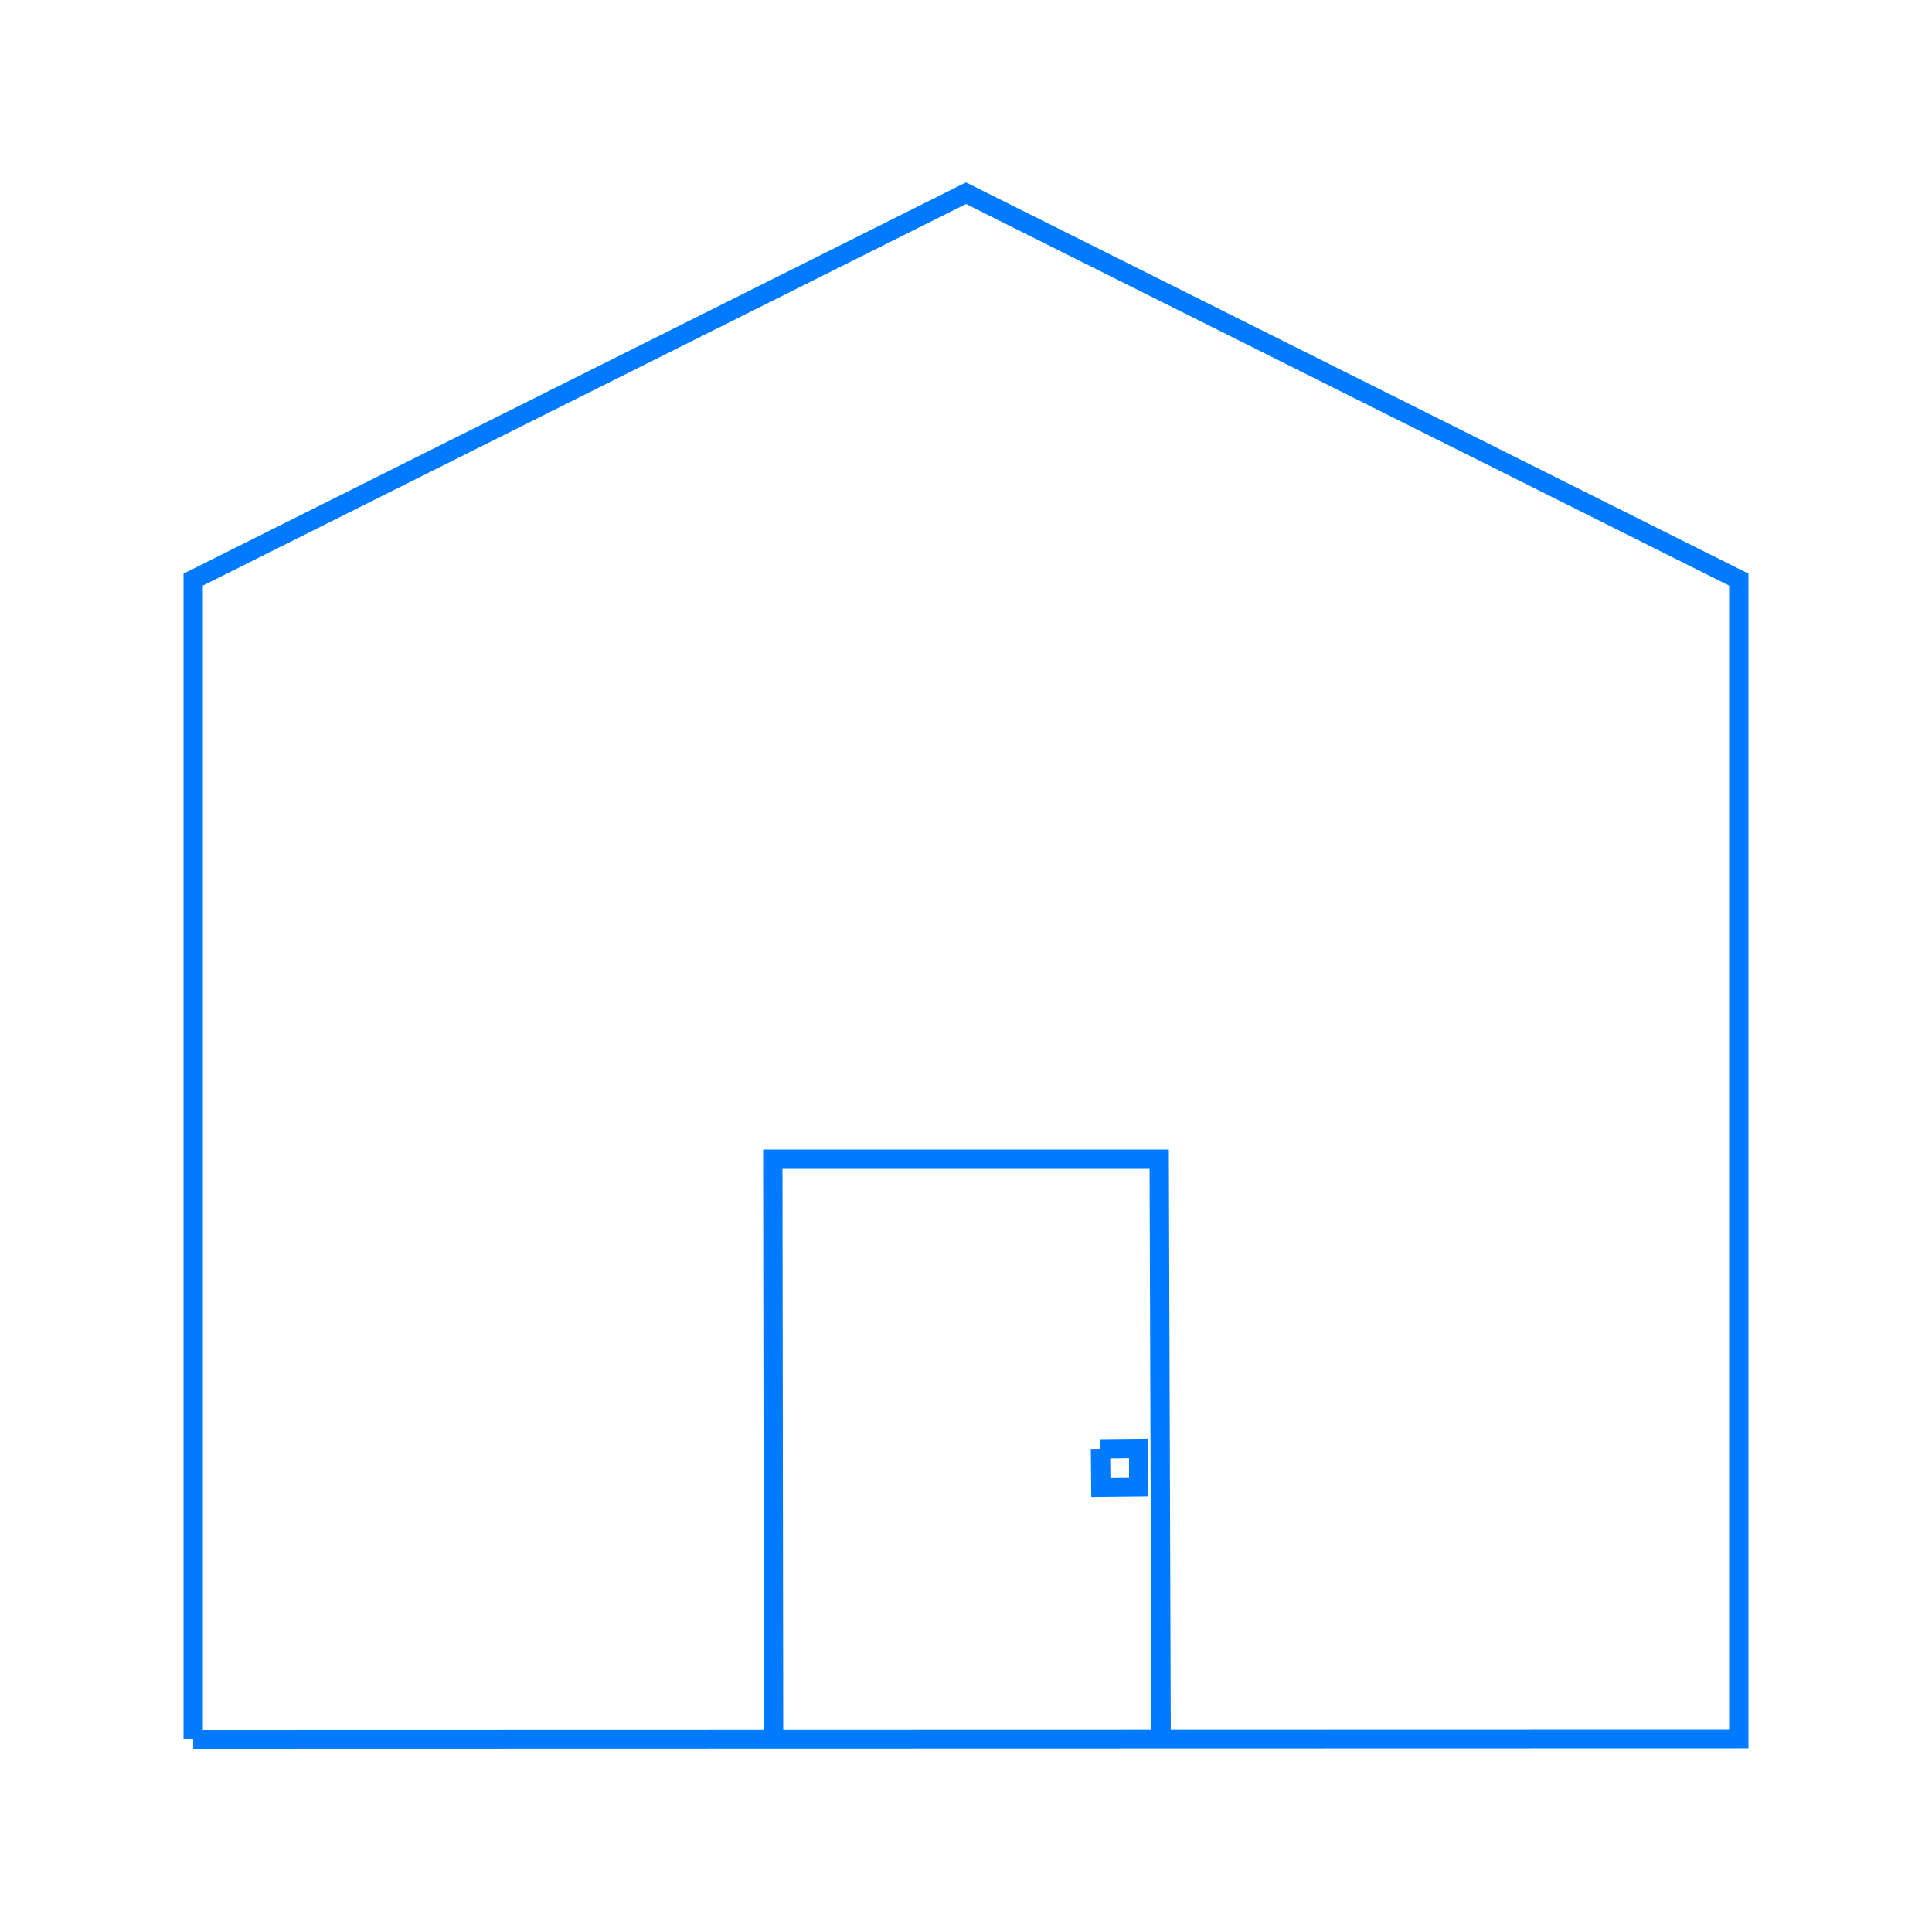 <?xml version="1.0" encoding="UTF-8" standalone="no"?>
<!DOCTYPE svg PUBLIC "-//W3C//DTD SVG 20010904//EN"
              "http://www.w3.org/TR/2001/REC-SVG-20010904/DTD/svg10.dtd">

<svg xmlns="http://www.w3.org/2000/svg"
     width="0.167in" height="0.167in"
     viewBox="0 0 50 50">
  <path id="Unnamed"
        fill="none" stroke="#007bff" stroke-width=".5"
        d="M 5.00,45.00
           C 5.00,45.00 5.00,15.00 5.00,15.00
             5.00,15.00 25.00,5.00 25.00,5.00
             25.00,5.00 45.00,15.00 45.00,15.00
             45.00,15.00 45.00,45.00 45.00,45.00
             45.00,45.00 5.00,45.01 5.00,45.01M 20.02,45.02
           C 20.02,45.02 20.00,30.00 20.00,30.00
             20.00,30.00 30.00,30.00 30.00,30.00
             30.00,30.00 30.05,44.98 30.05,44.98M 28.48,37.50
           C 28.48,37.50 28.49,38.49 28.49,38.49
             28.49,38.49 29.47,38.48 29.47,38.48
             29.47,38.48 29.47,37.49 29.47,37.49
             29.47,37.49 28.48,37.50 28.48,37.50" />
</svg>
